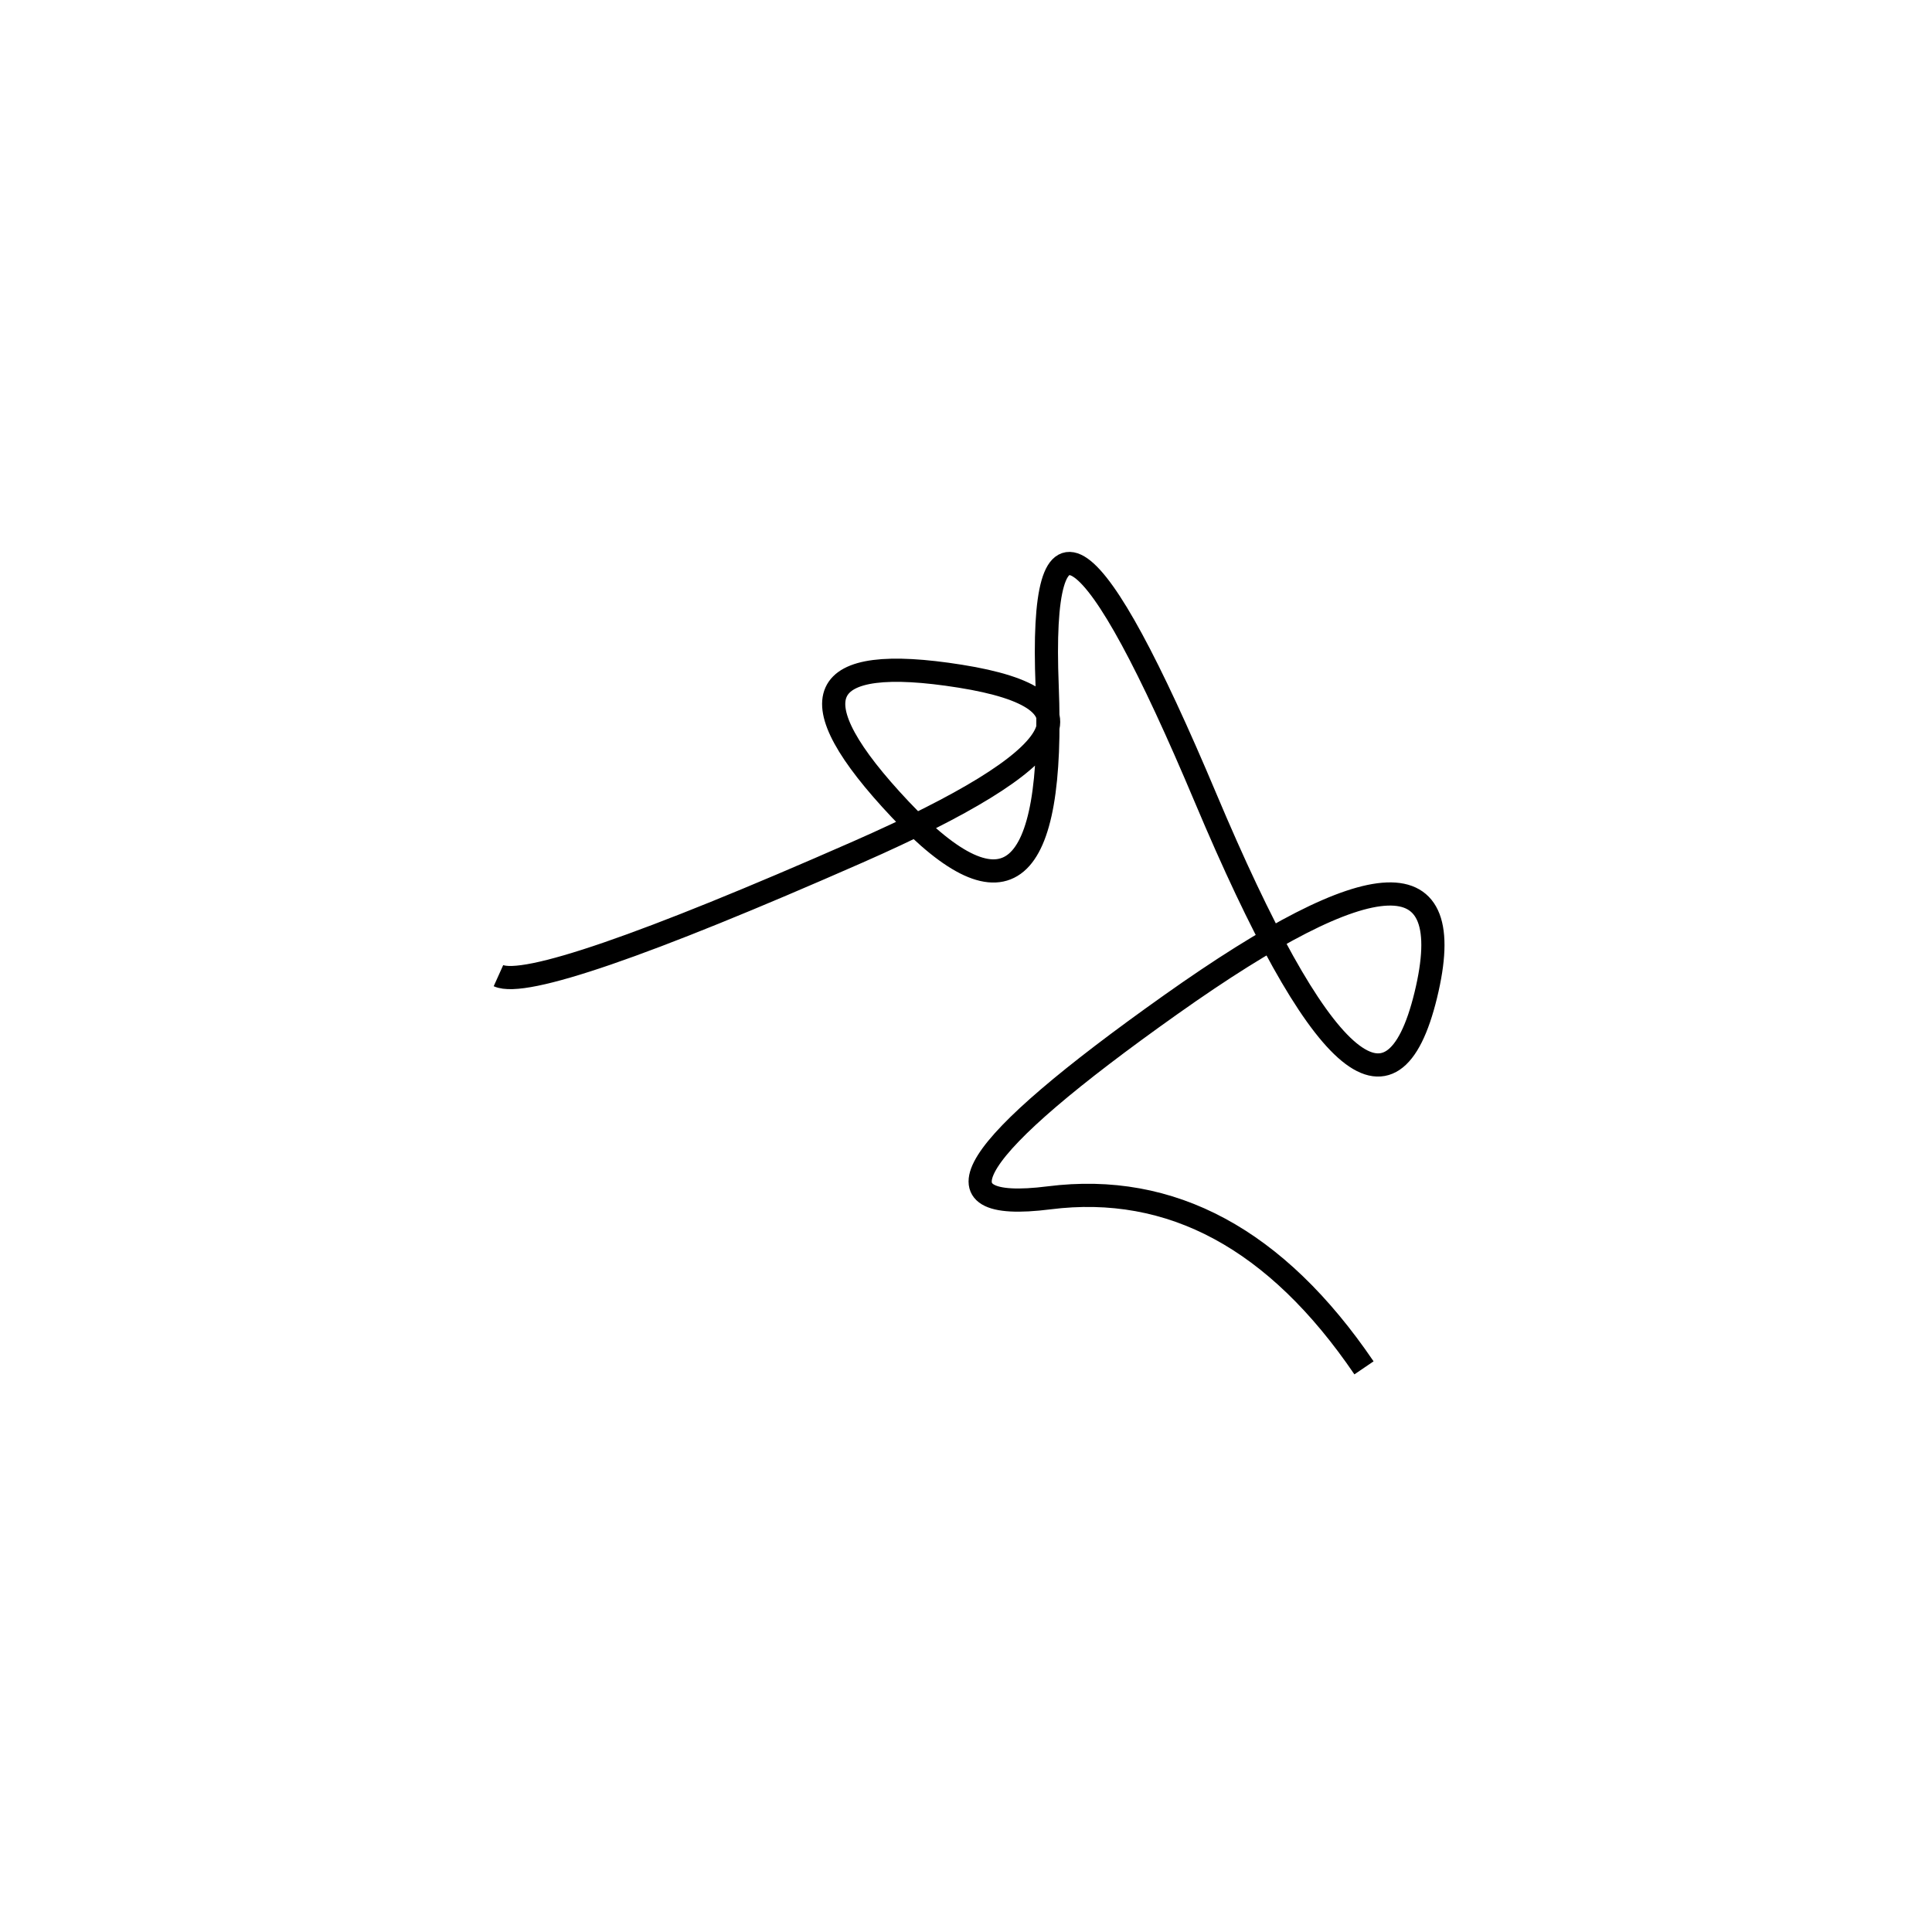 <svg xmlns="http://www.w3.org/2000/svg" viewBox="-6 -8 500 500"><rect x="-250" y="-250" width="1000" height="1000" fill="#fff"></rect><path d="M347 346 Q313 296 265.5 302 Q218 308 297 252 Q376 196 363 249.5 Q350 303 306 198.5 Q262 94 265 169.5 Q268 245 227 201.5 Q186 158 242.5 167 Q299 176 216 212.5 Q133 249 123 244.5" style="stroke:hsl(357, 94%, 44%); stroke-width:6px; fill: none;"></path></svg>